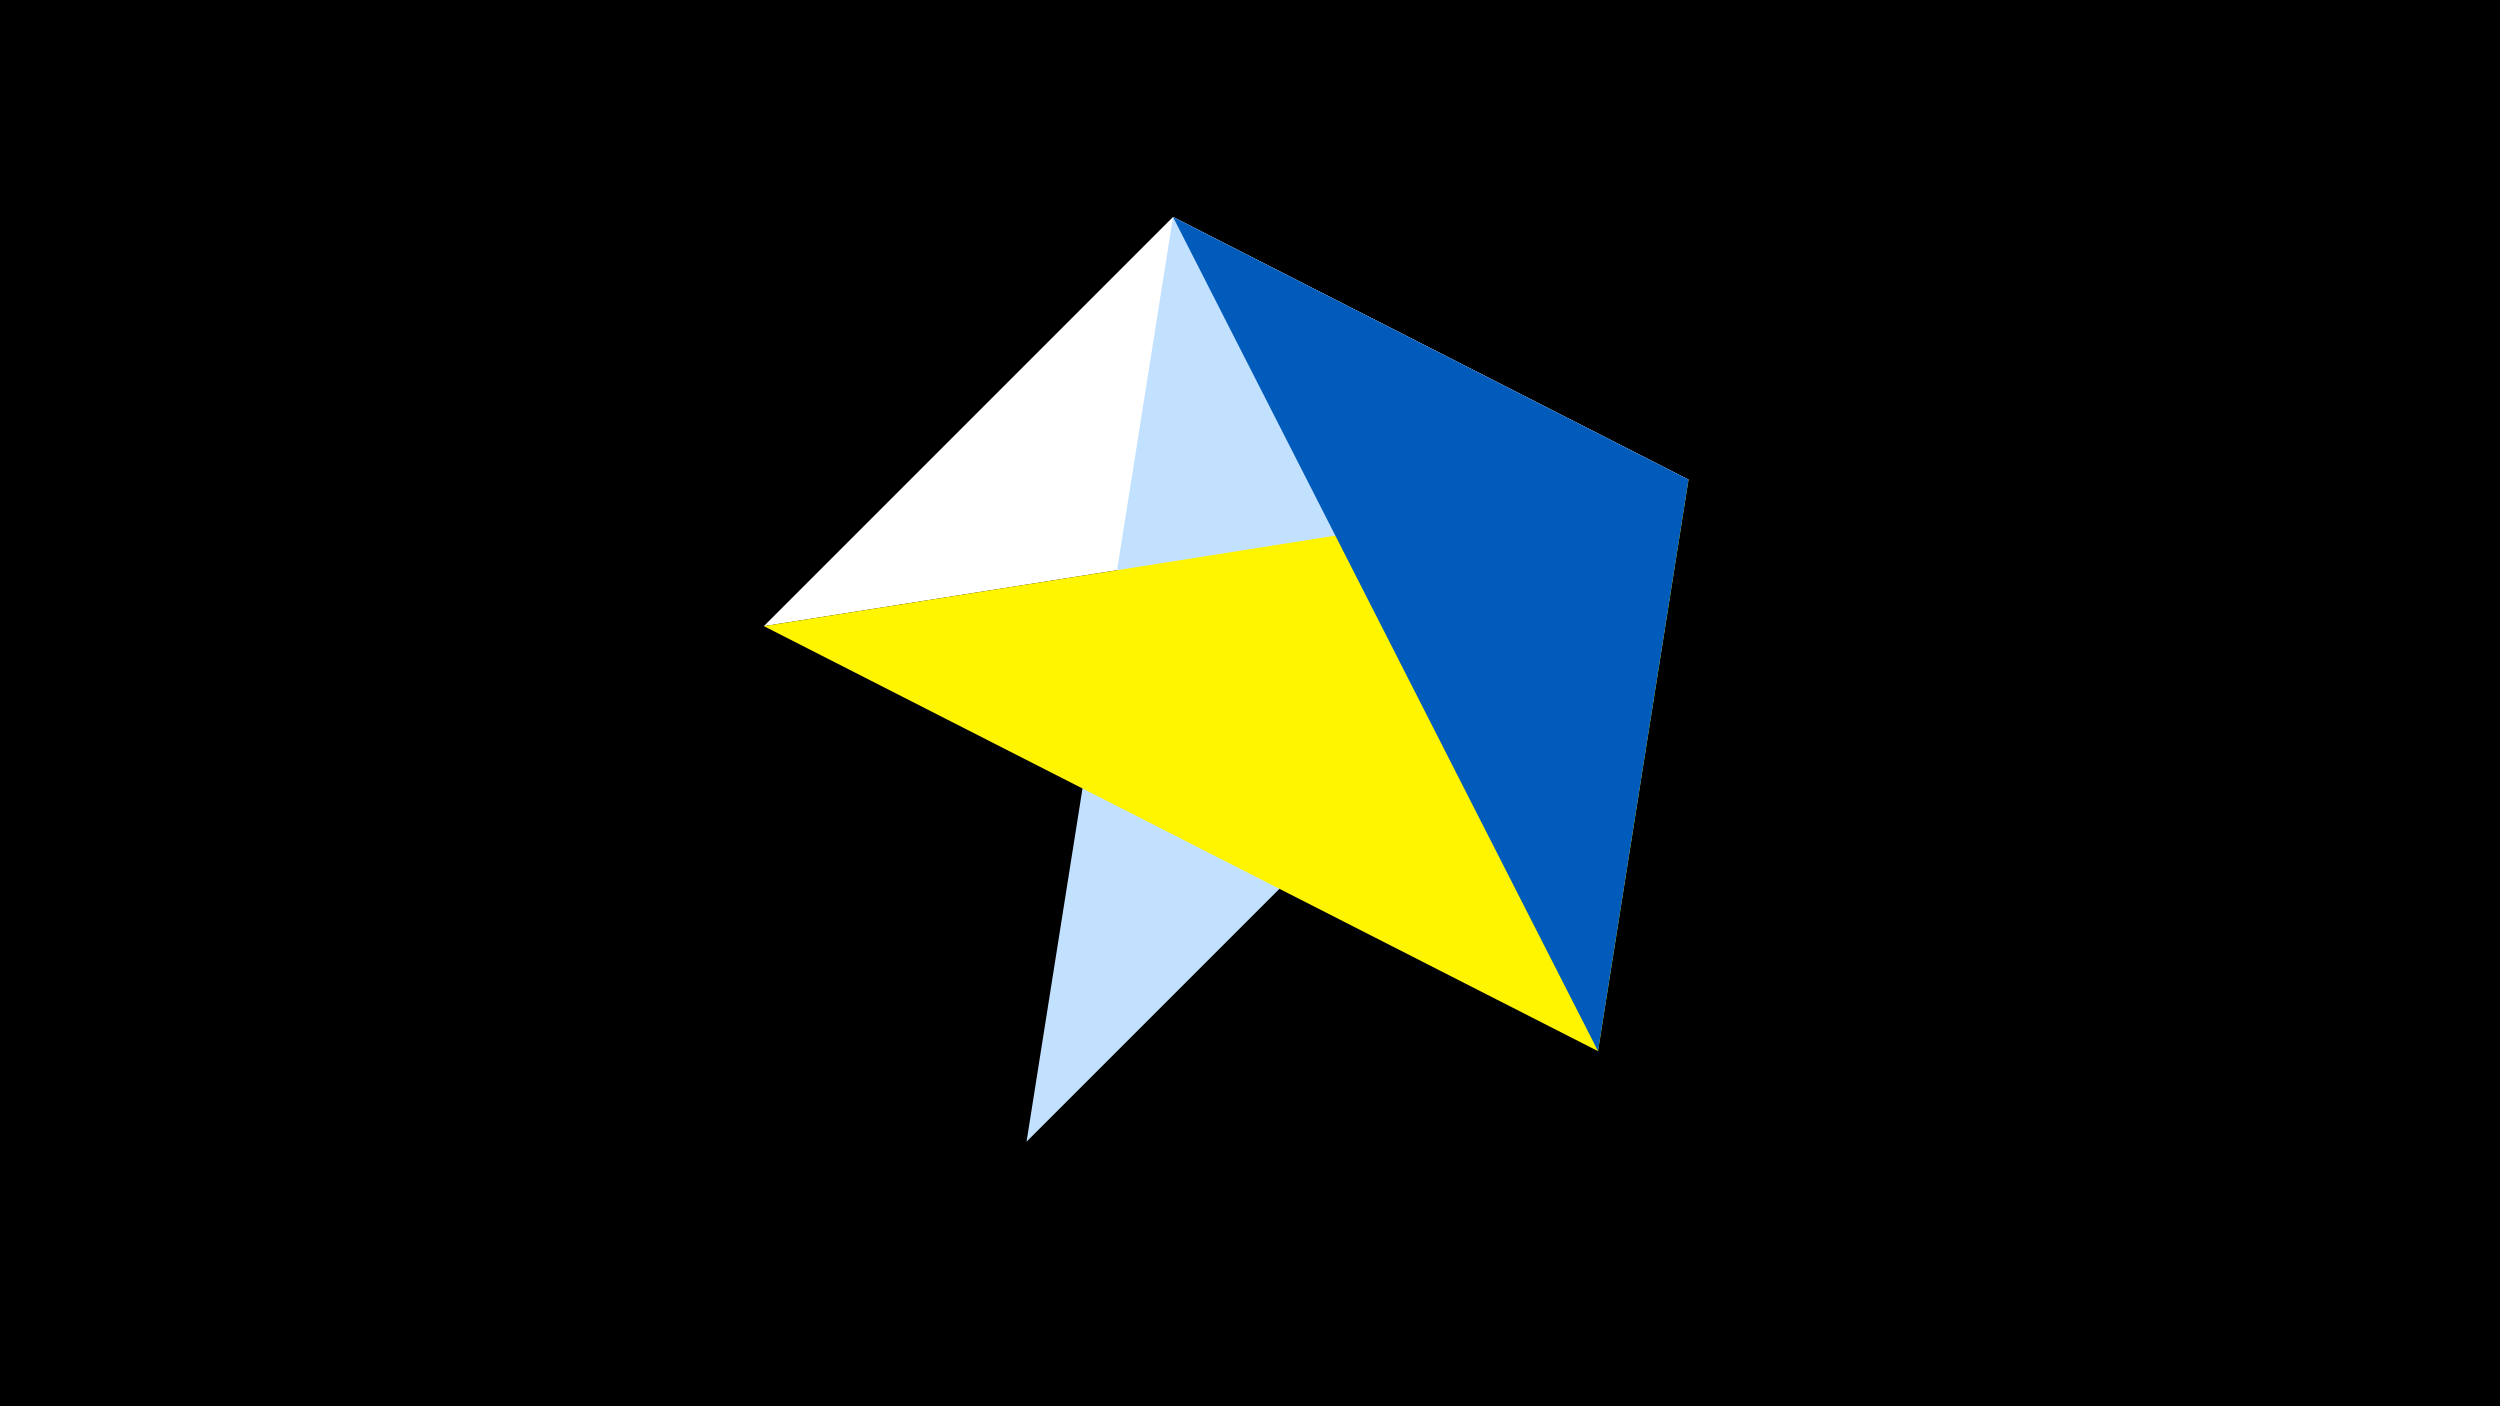 <svg width="1200" height="675" viewBox="-500 -500 1200 675" xmlns="http://www.w3.org/2000/svg"><title>juwel 19449</title><path d="M-500-500h1200v675h-1200z" fill="#000"/><path d="M-133.341,-199.458L310.5,-269.755 63.042,-395.841 Z" fill="#fff"/><path d="M63.042,-395.841L-7.255,48 310.5,-269.755 Z" fill="#c2e1ff"/><path d="M267.054,4.554L310.5,-269.755 -133.341,-199.458 Z" fill="#fff500"/><path d="M63.042,-395.841L267.054,4.554 310.5,-269.755 Z" fill="#005bbb"/></svg>